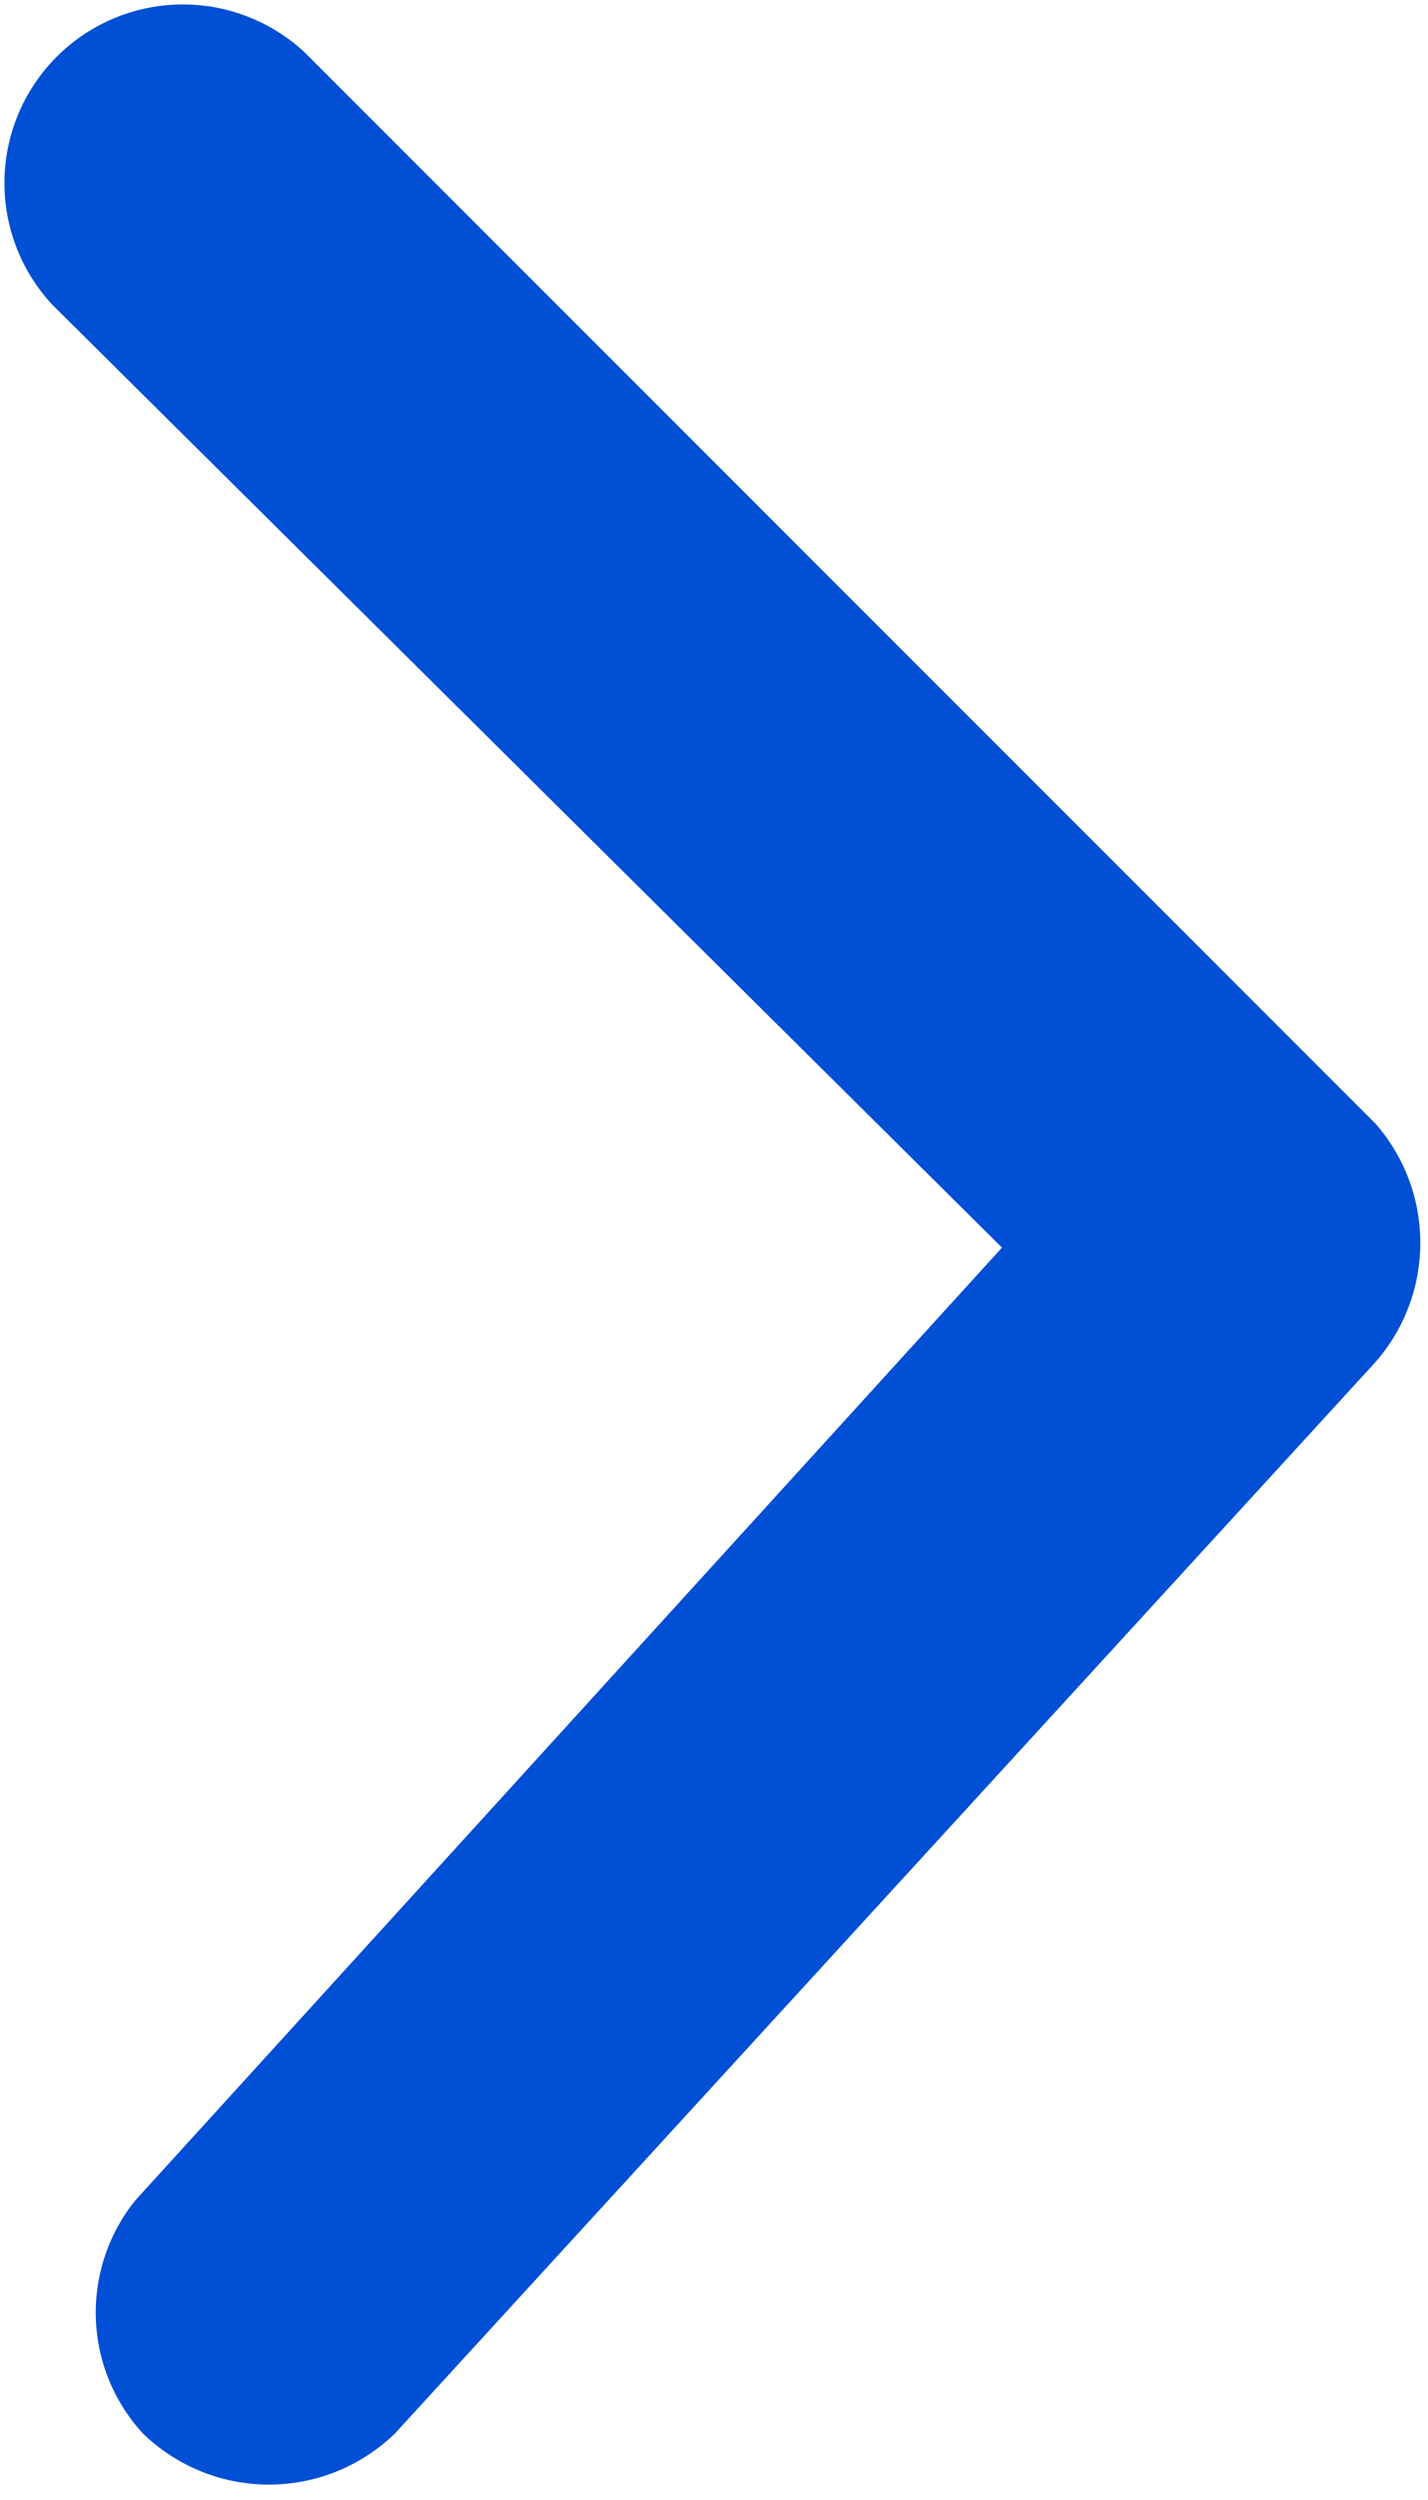 <svg xmlns="http://www.w3.org/2000/svg" viewBox="0 0 6 10.5"><defs><style>.cls-1{fill:#004fd4;}</style></defs><g id="Layer_2" data-name="Layer 2"><g id="Layer_1-2" data-name="Layer 1"><path class="cls-1" d="M.22,1.28A.75.75,0,0,1,1.28.22l4.5,4.5a.76.76,0,0,1,0,1l-4.12,4.5a.76.76,0,0,1-1.06,0A.75.75,0,0,1,.57,9.24l3.64-4Z"/></g></g></svg>